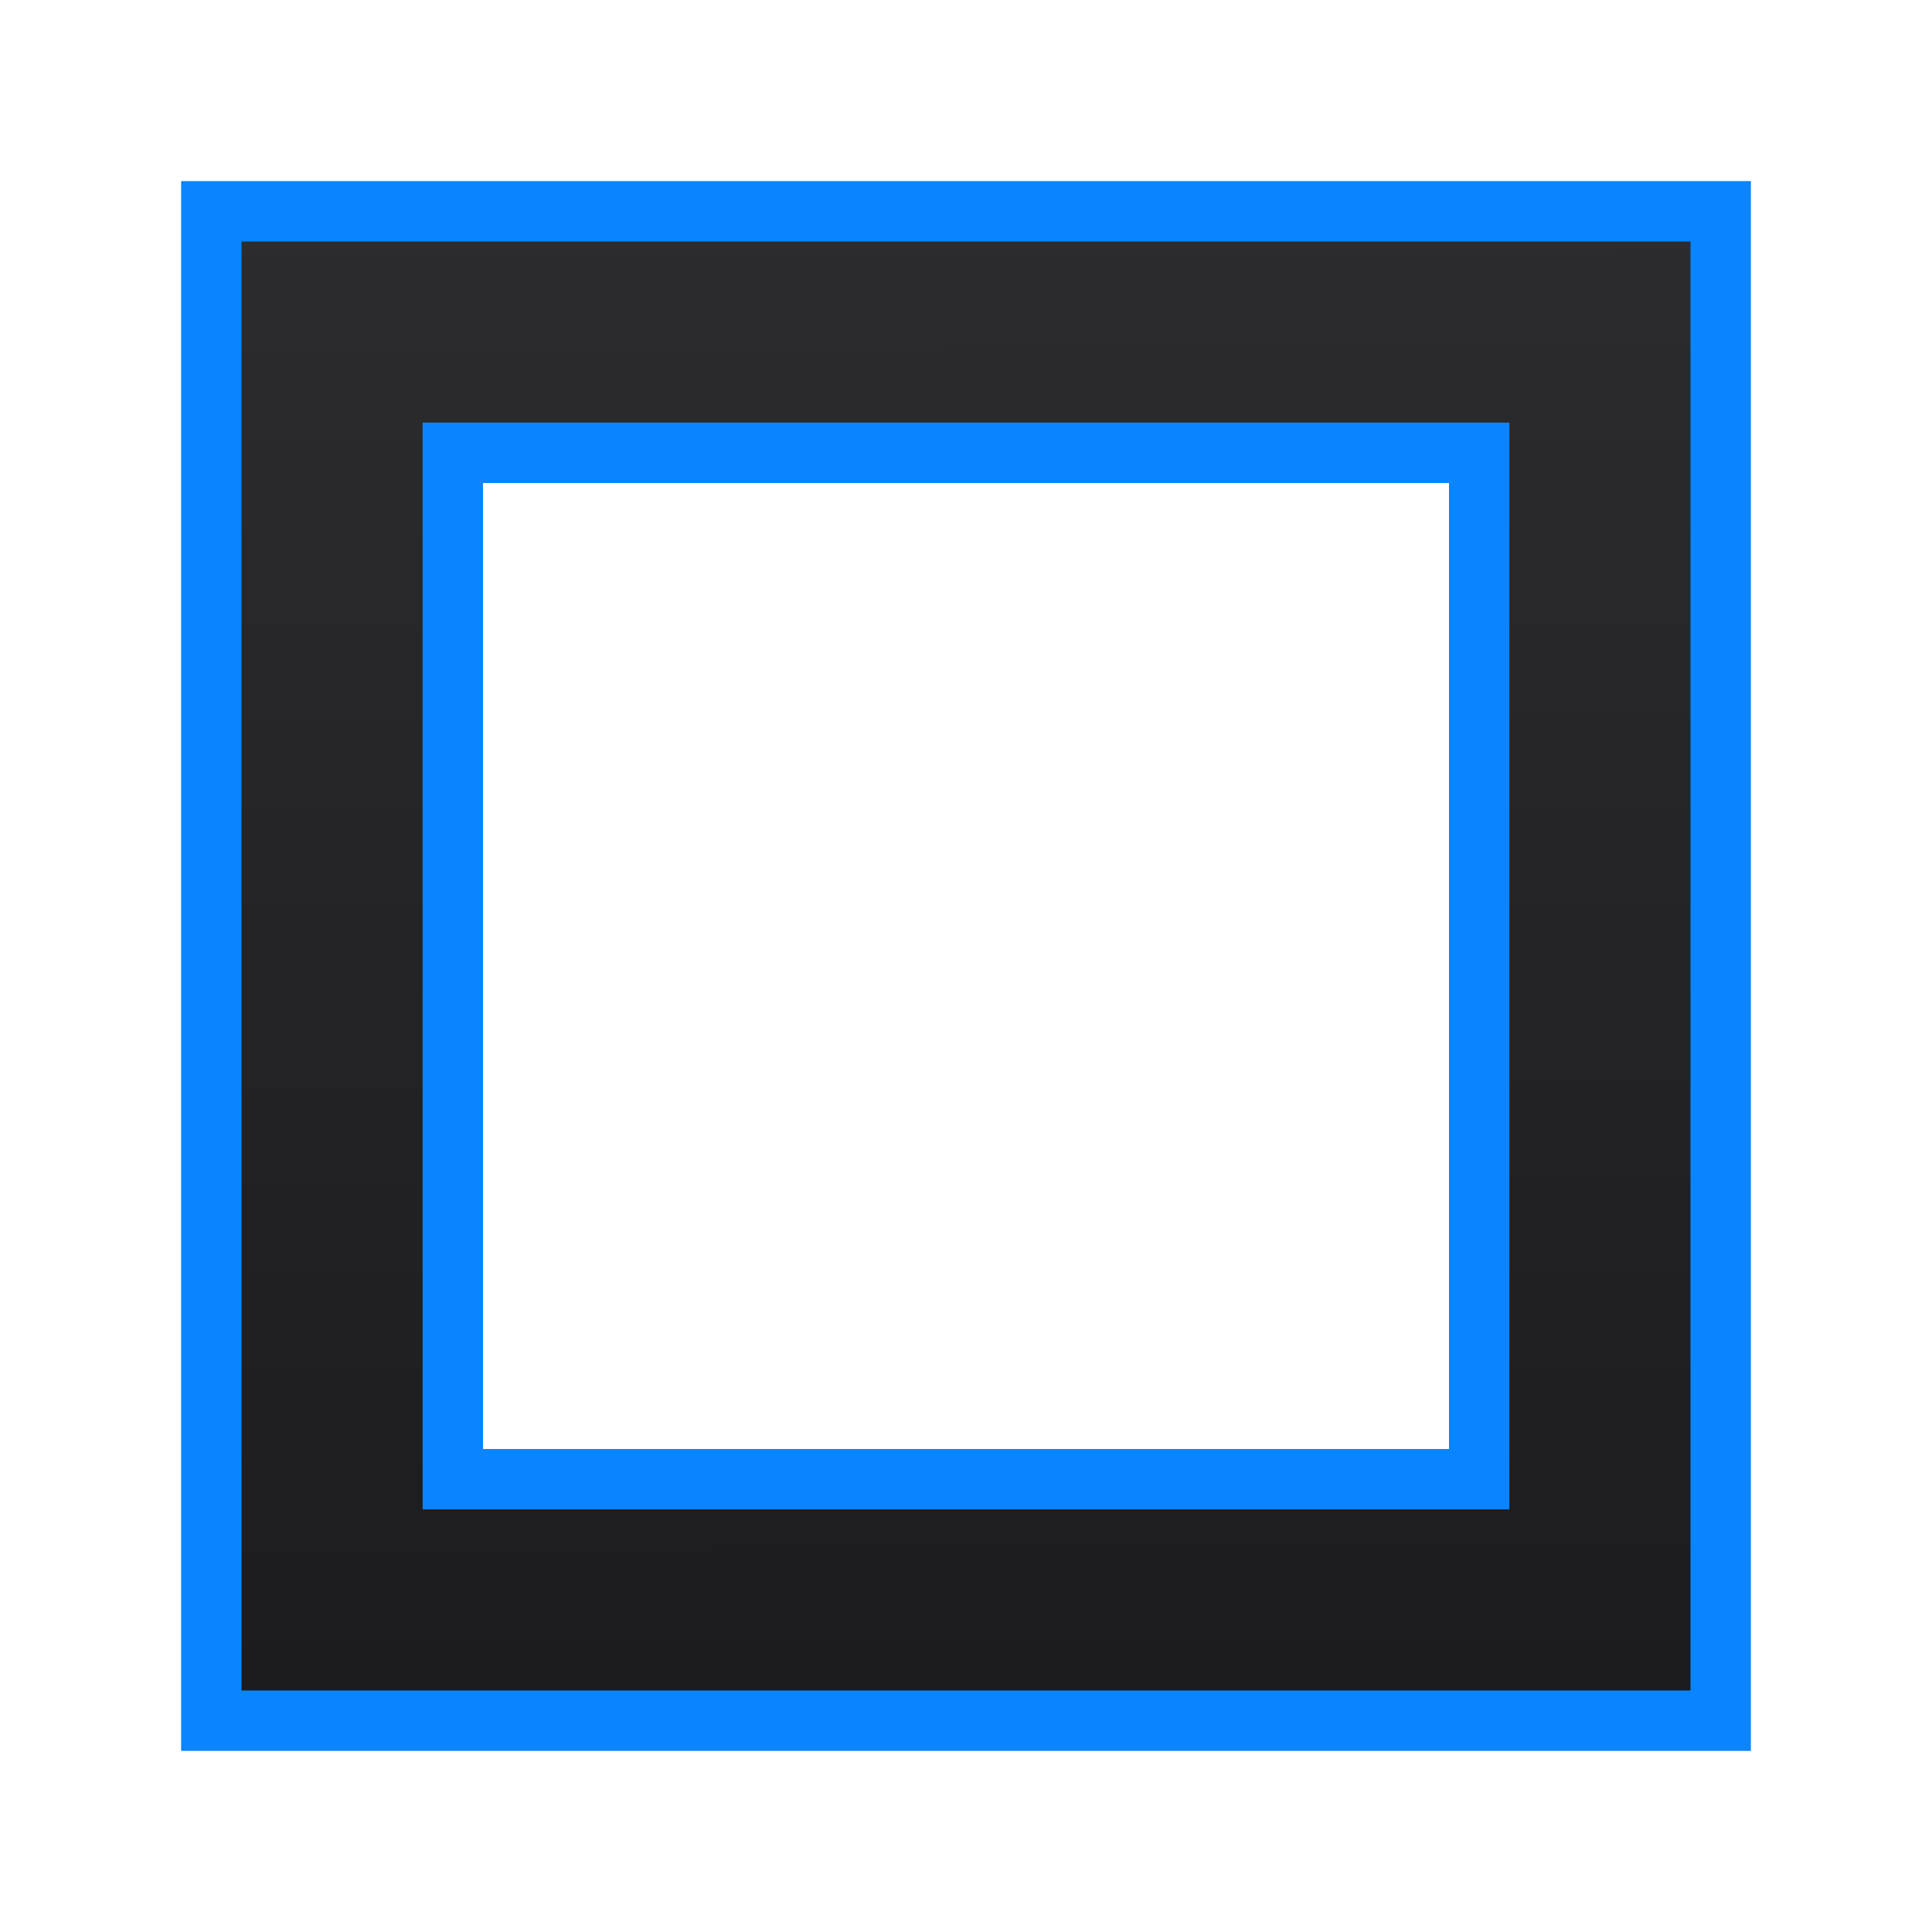 <svg viewBox="0 0 32 32" xmlns="http://www.w3.org/2000/svg" xmlns:xlink="http://www.w3.org/1999/xlink"><linearGradient id="a" gradientUnits="userSpaceOnUse" x1="10.661" x2="10.627" y1="28" y2="3.458"><stop offset="0" stop-color="#1c1c1e"/><stop offset="1" stop-color="#2c2c2e"/></linearGradient><path d="m3.5 3.5v25h25v-25zm4 4h17v17h-17z" fill="url(#a)" stroke="#0a84ff"/></svg>